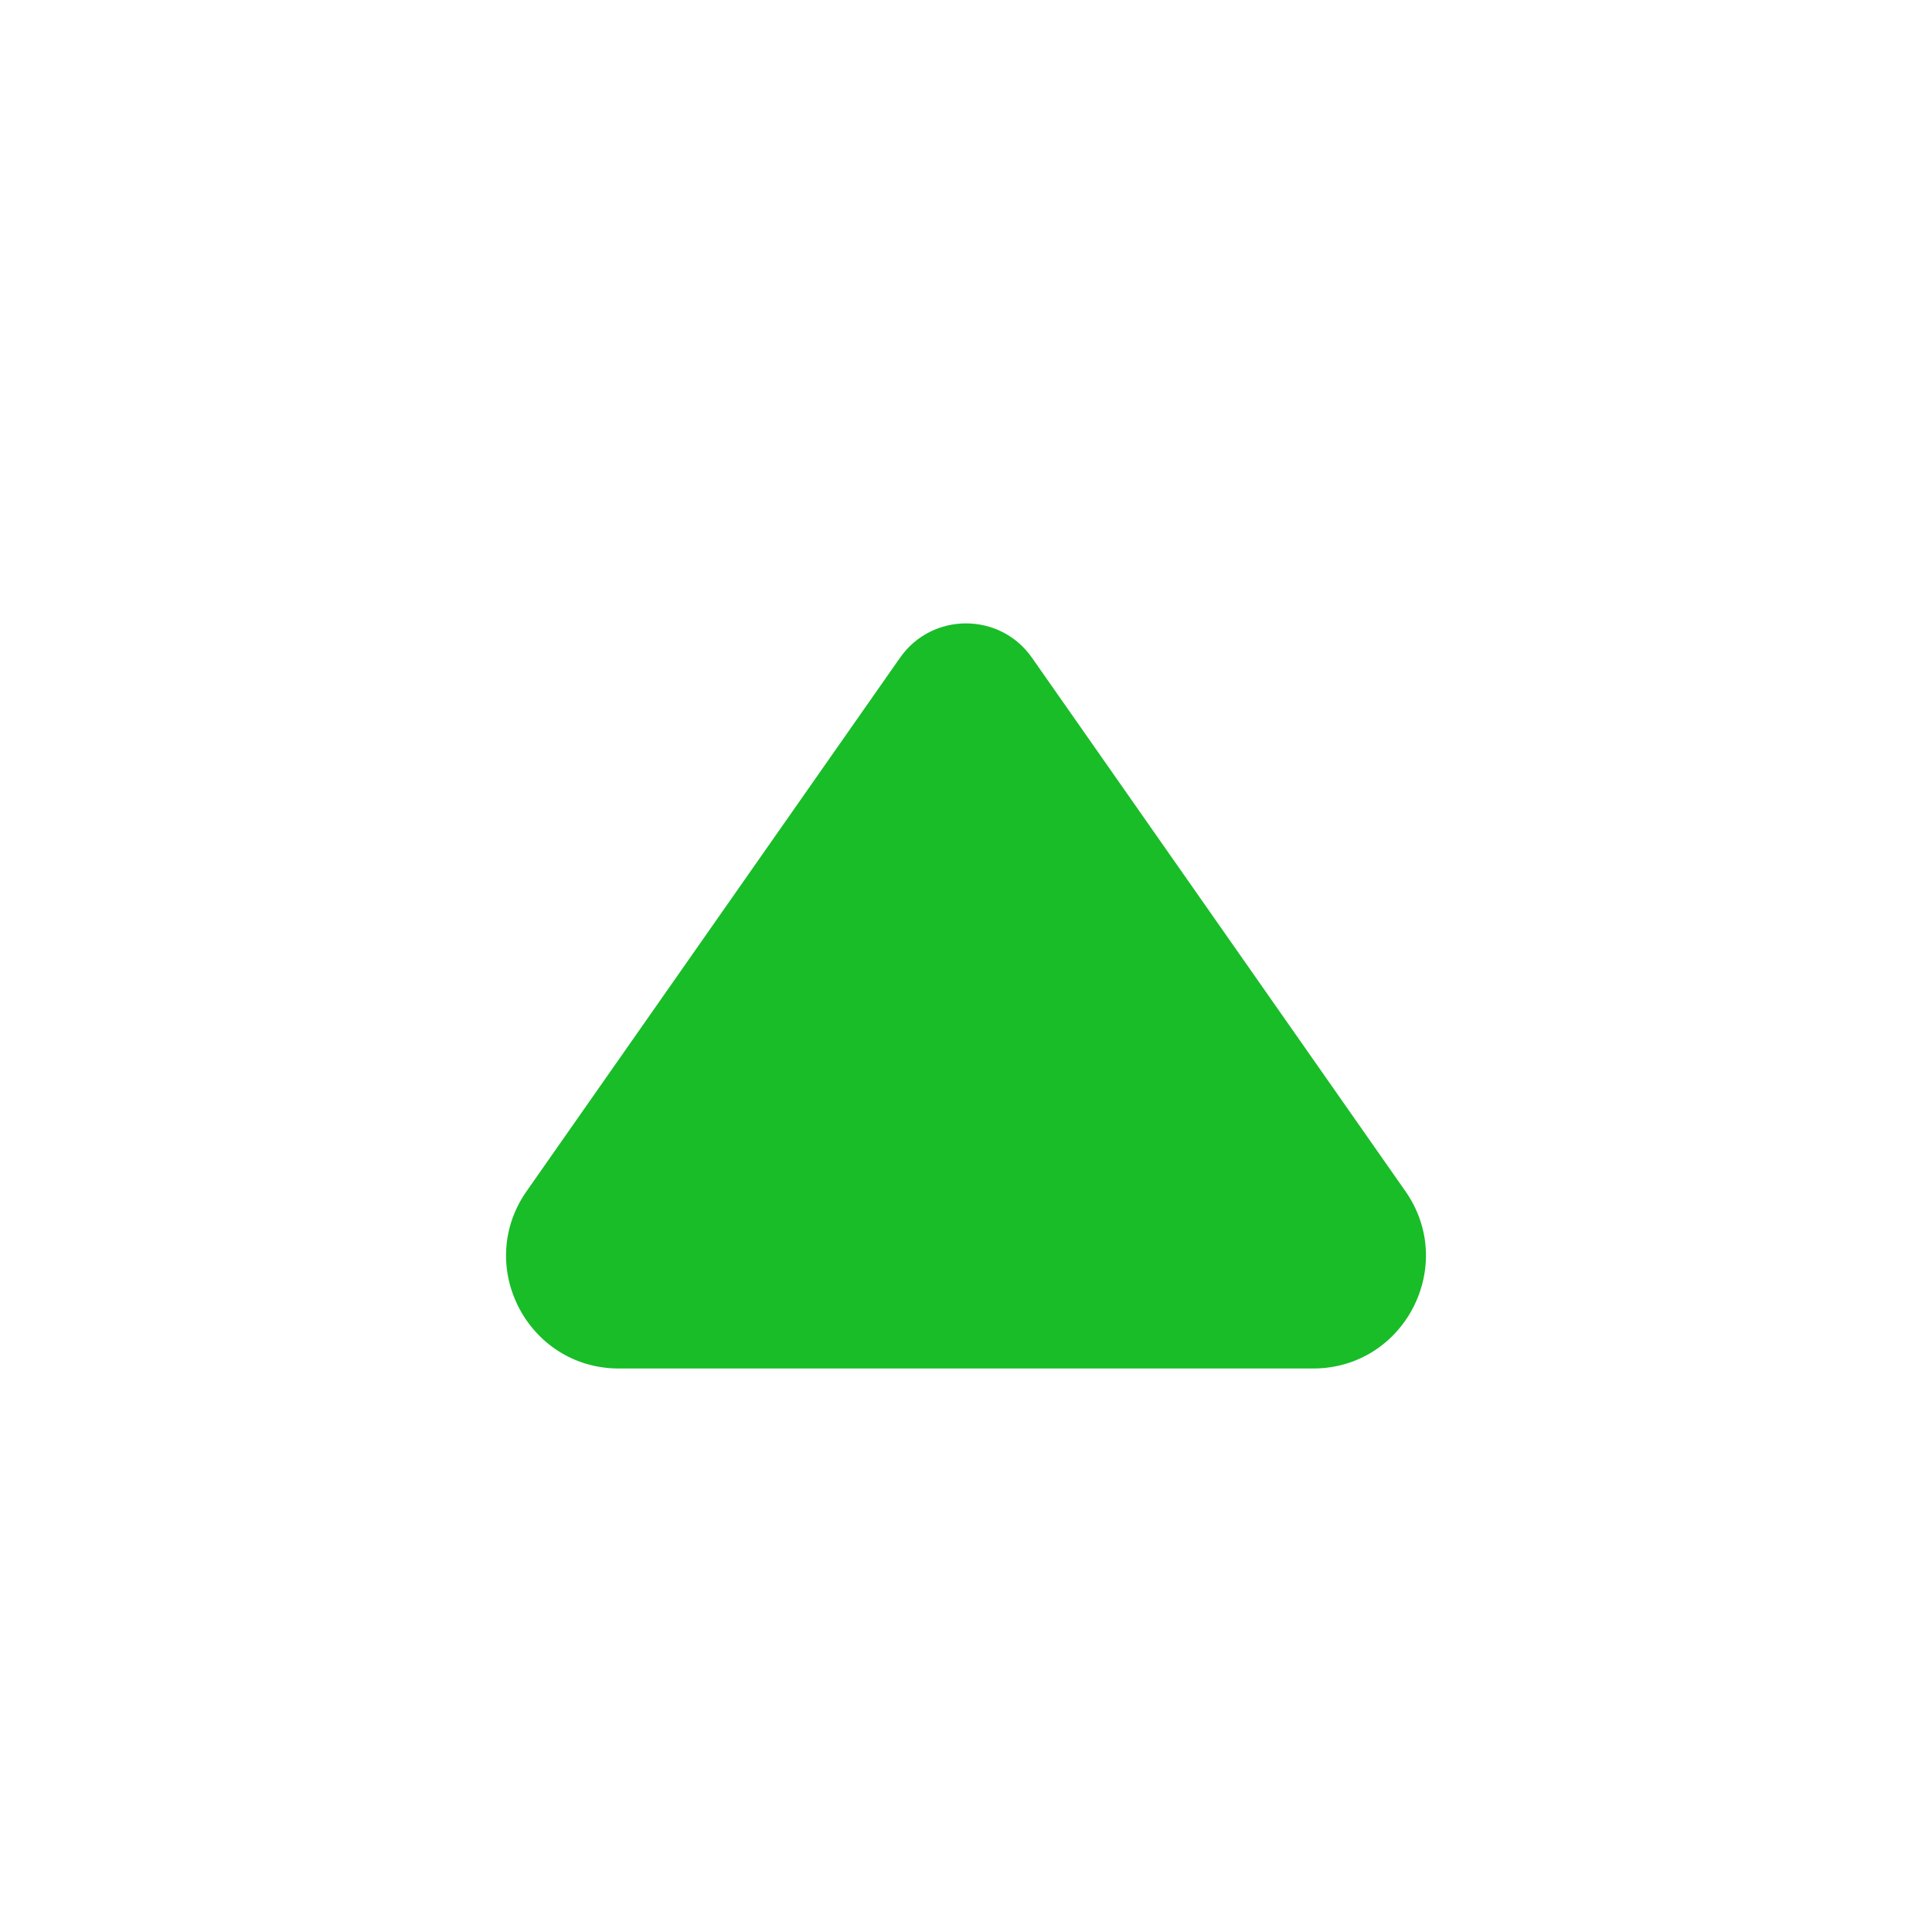 <svg width="24" height="24" viewBox="0 0 24 24" fill="none" xmlns="http://www.w3.org/2000/svg">
<path d="M12.819 8.17L17.458 14.797C18.108 15.725 17.444 17 16.311 17L7.689 17C6.556 17 5.892 15.725 6.542 14.797L11.181 8.17C11.579 7.602 12.421 7.602 12.819 8.17Z" fill="#18BD28"/>
</svg>
